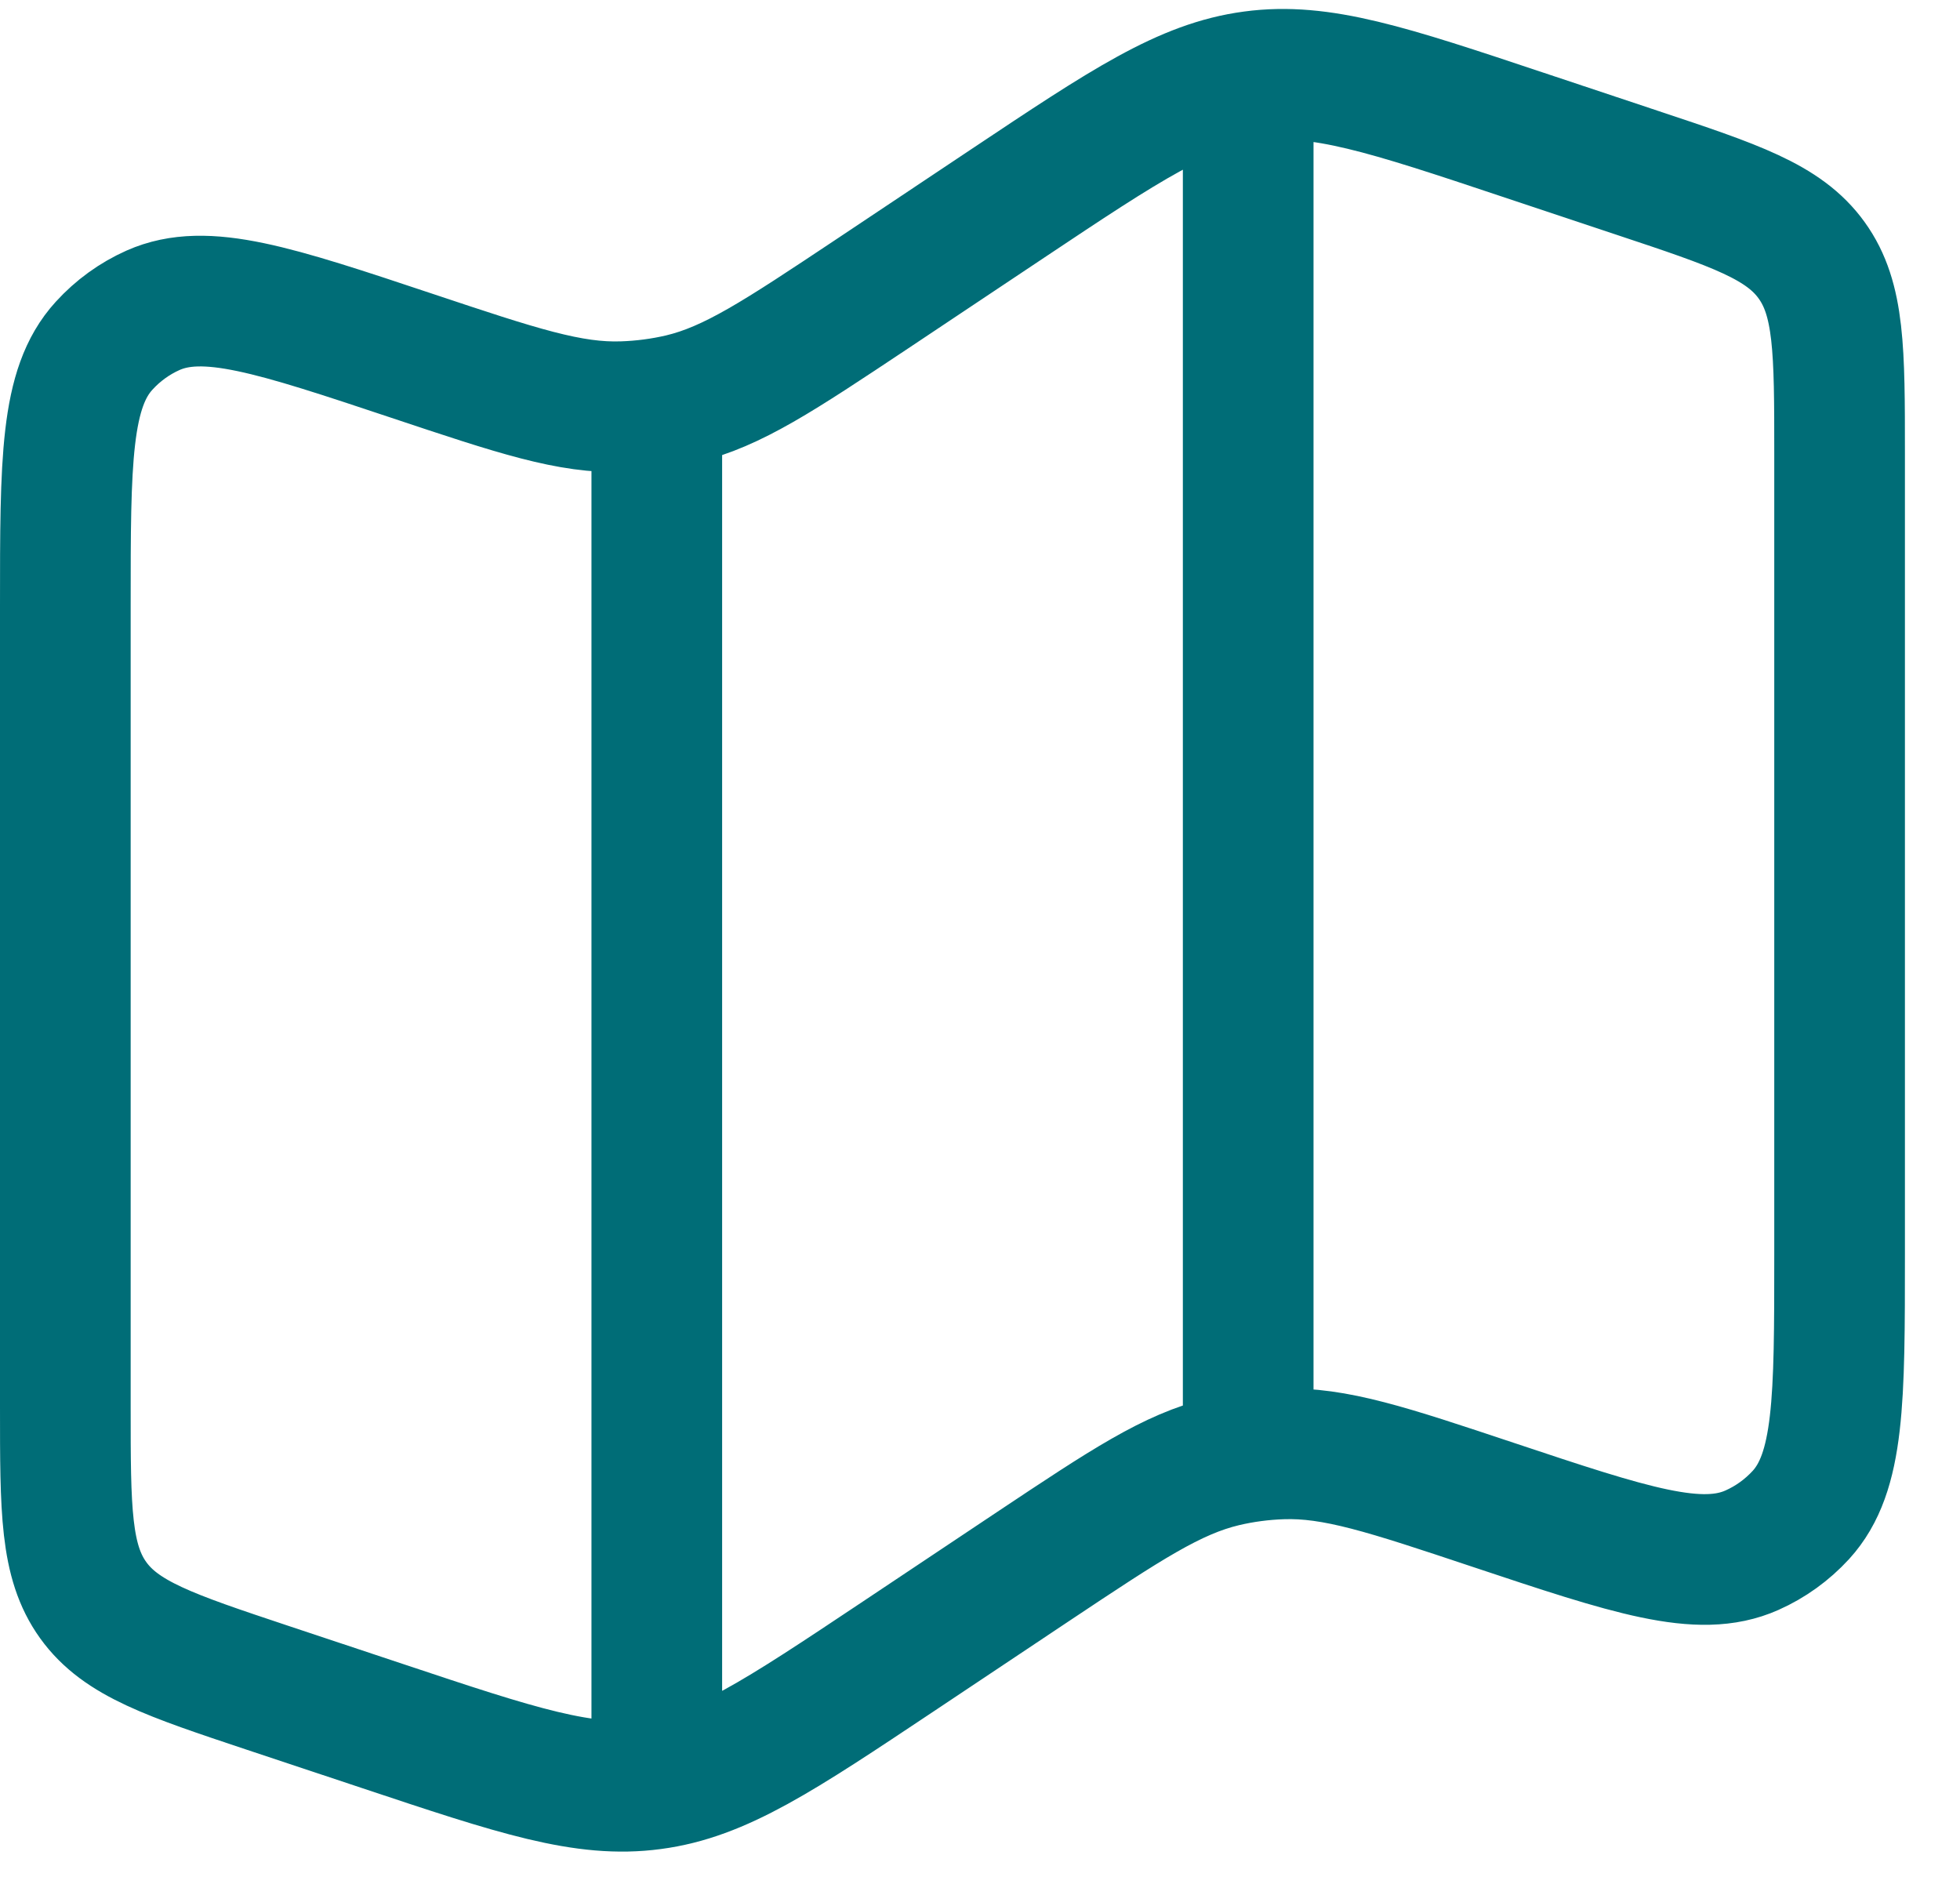 <svg width="30" height="29" viewBox="0 0 30 29" fill="none" xmlns="http://www.w3.org/2000/svg">
<path d="M10.053 6.15V27.063M19.105 0.66V21.782M1 9.275C1 7.051 1 5.941 1.593 5.292C1.803 5.061 2.058 4.876 2.343 4.749C3.145 4.393 4.2 4.744 6.309 5.447C7.919 5.984 8.723 6.253 9.538 6.224C9.837 6.214 10.134 6.175 10.425 6.107C11.217 5.918 11.923 5.447 13.336 4.507L15.421 3.116C17.231 1.909 18.135 1.306 19.173 1.168C20.211 1.028 21.243 1.372 23.305 2.06L25.063 2.646C26.557 3.143 27.304 3.392 27.73 3.985C28.157 4.578 28.157 5.366 28.157 6.939V19.204C28.157 21.427 28.157 22.538 27.565 23.187C27.354 23.417 27.099 23.601 26.815 23.727C26.012 24.085 24.957 23.733 22.848 23.03C21.238 22.493 20.434 22.225 19.619 22.253C19.321 22.263 19.023 22.302 18.732 22.371C17.94 22.56 17.234 23.03 15.822 23.97L13.737 25.361C11.926 26.568 11.023 27.172 9.985 27.309C8.947 27.449 7.915 27.105 5.852 26.417L4.094 25.832C2.601 25.334 1.854 25.085 1.427 24.492C1 23.899 1 23.11 1 21.538V9.275Z" stroke="#006D77" stroke-width="2"/>
</svg>
